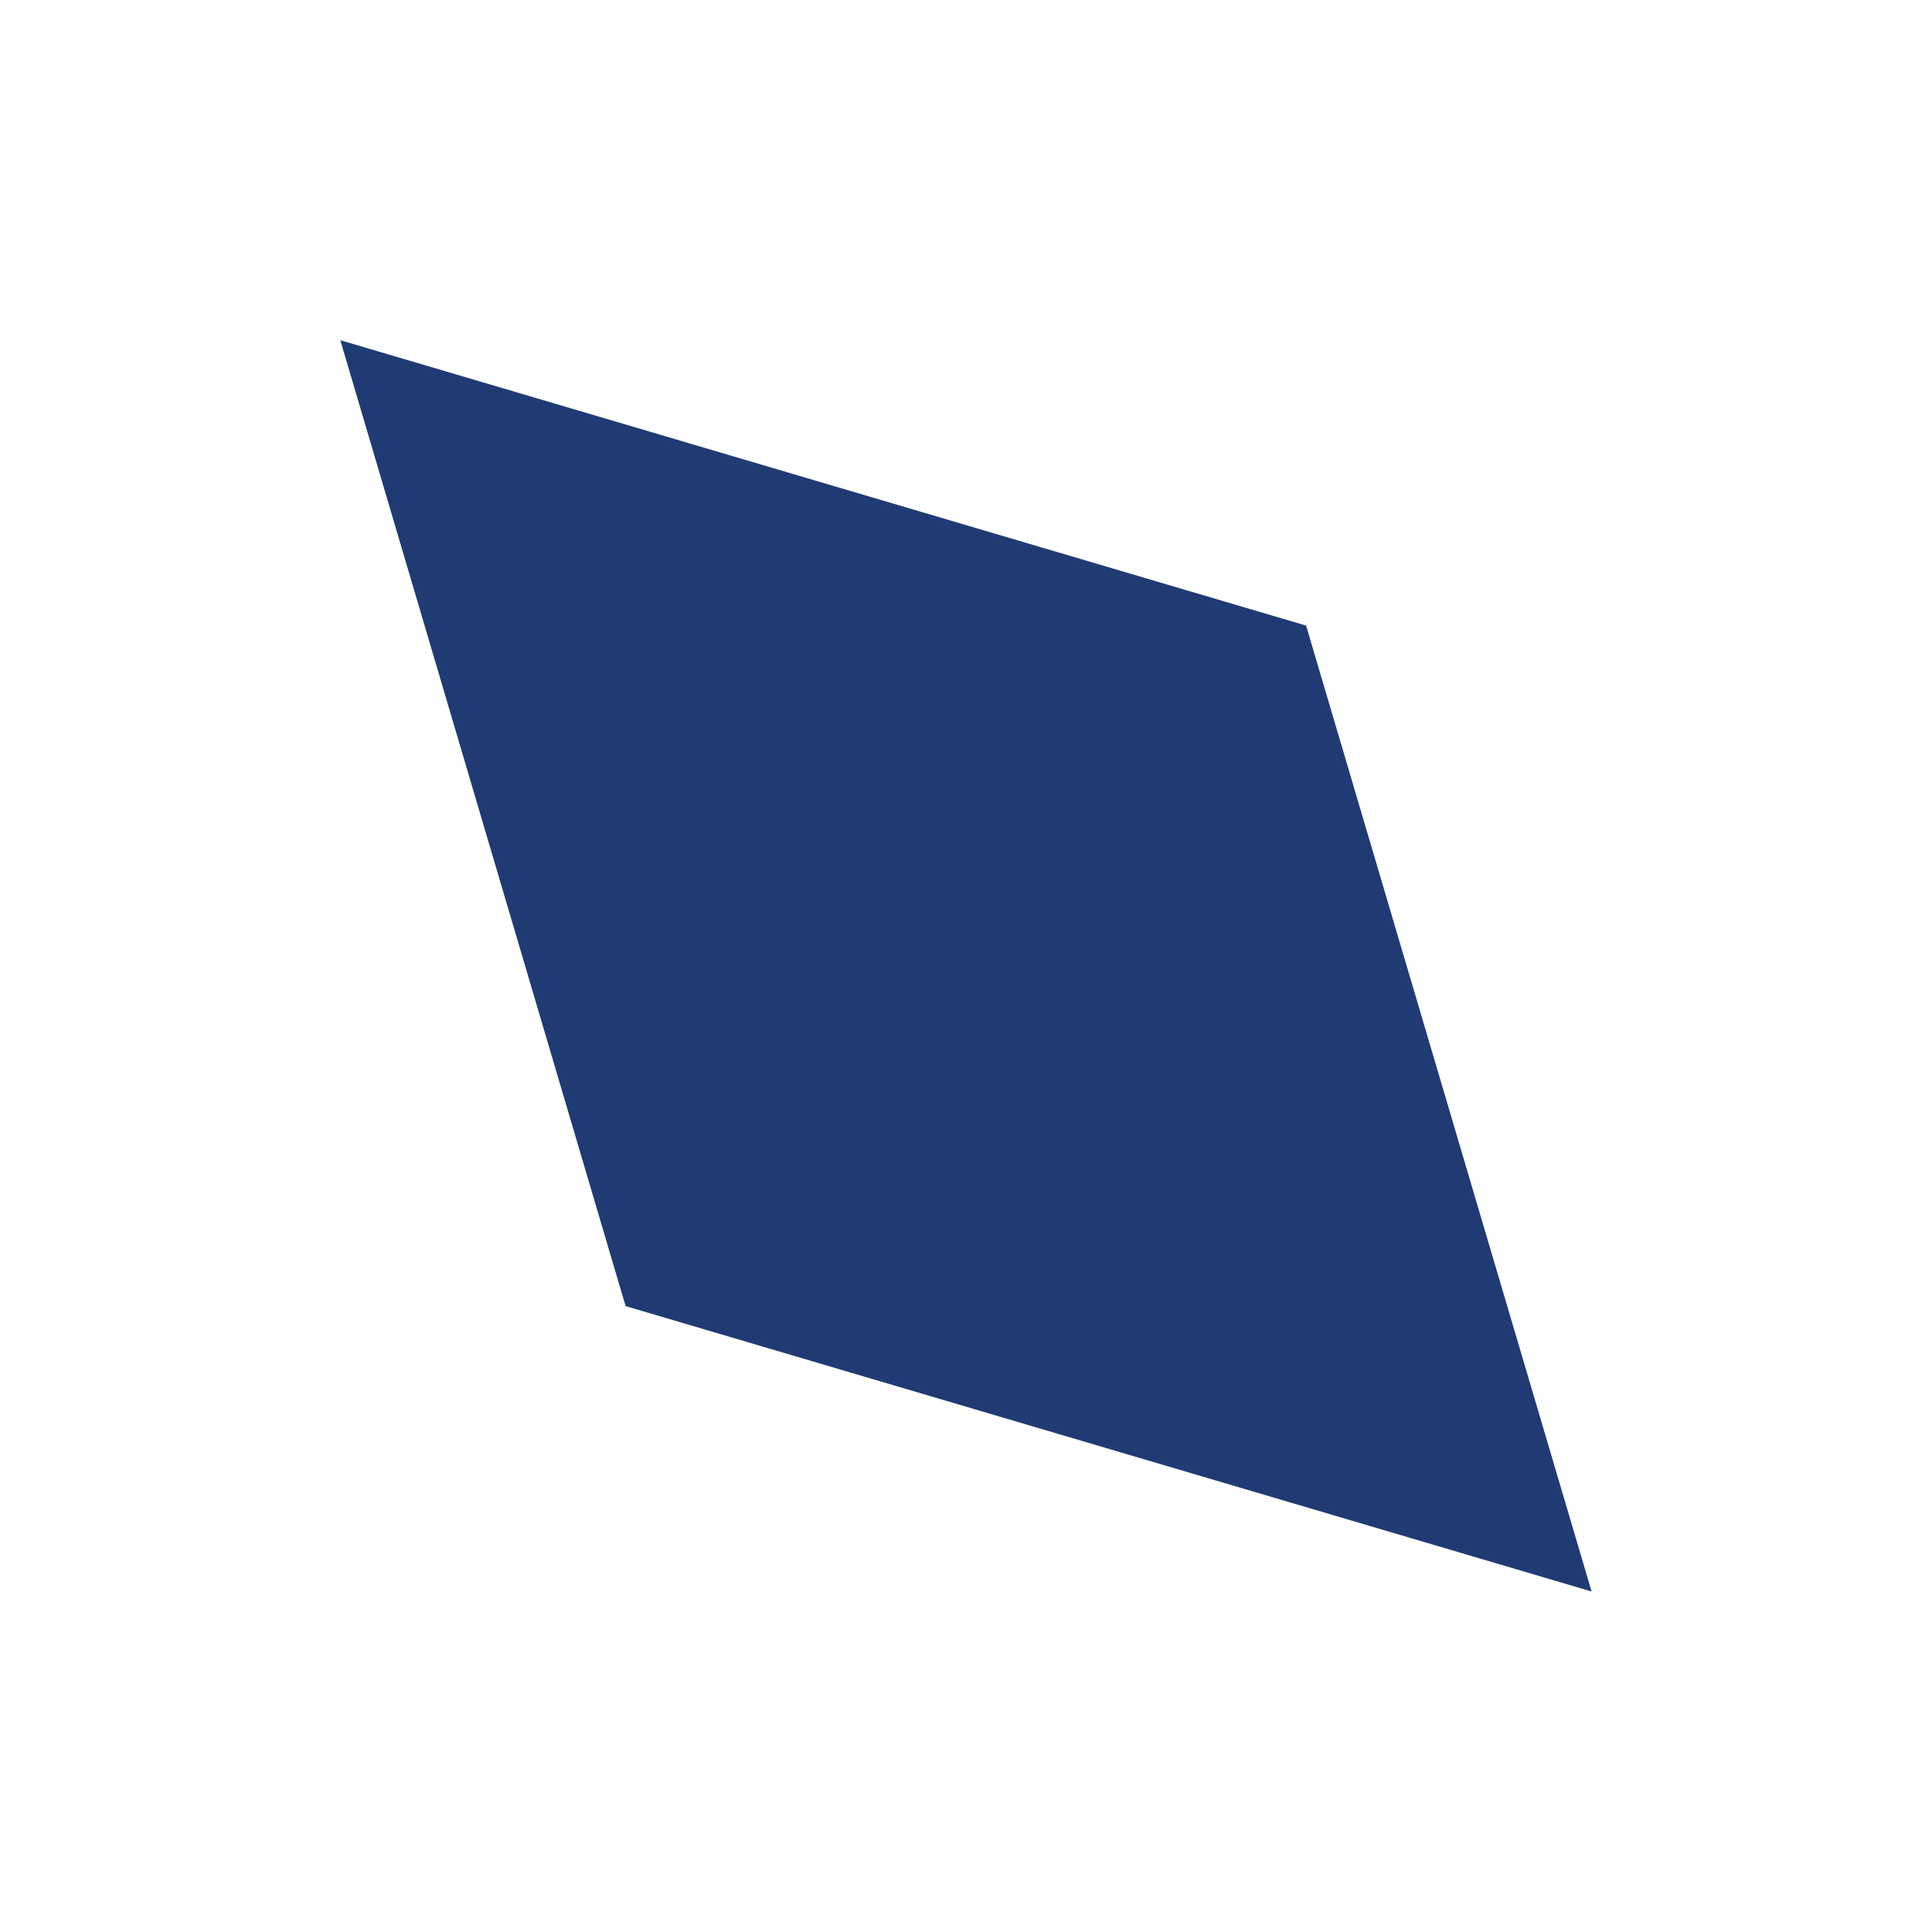<svg width="1111" height="1111" viewBox="0 0 1111 1111" fill="none" xmlns="http://www.w3.org/2000/svg">
<path d="M751.076 359.754L915.252 915.196L359.754 751.076L195.689 195.633L751.076 359.754Z" fill="#203B74"/>
</svg>
